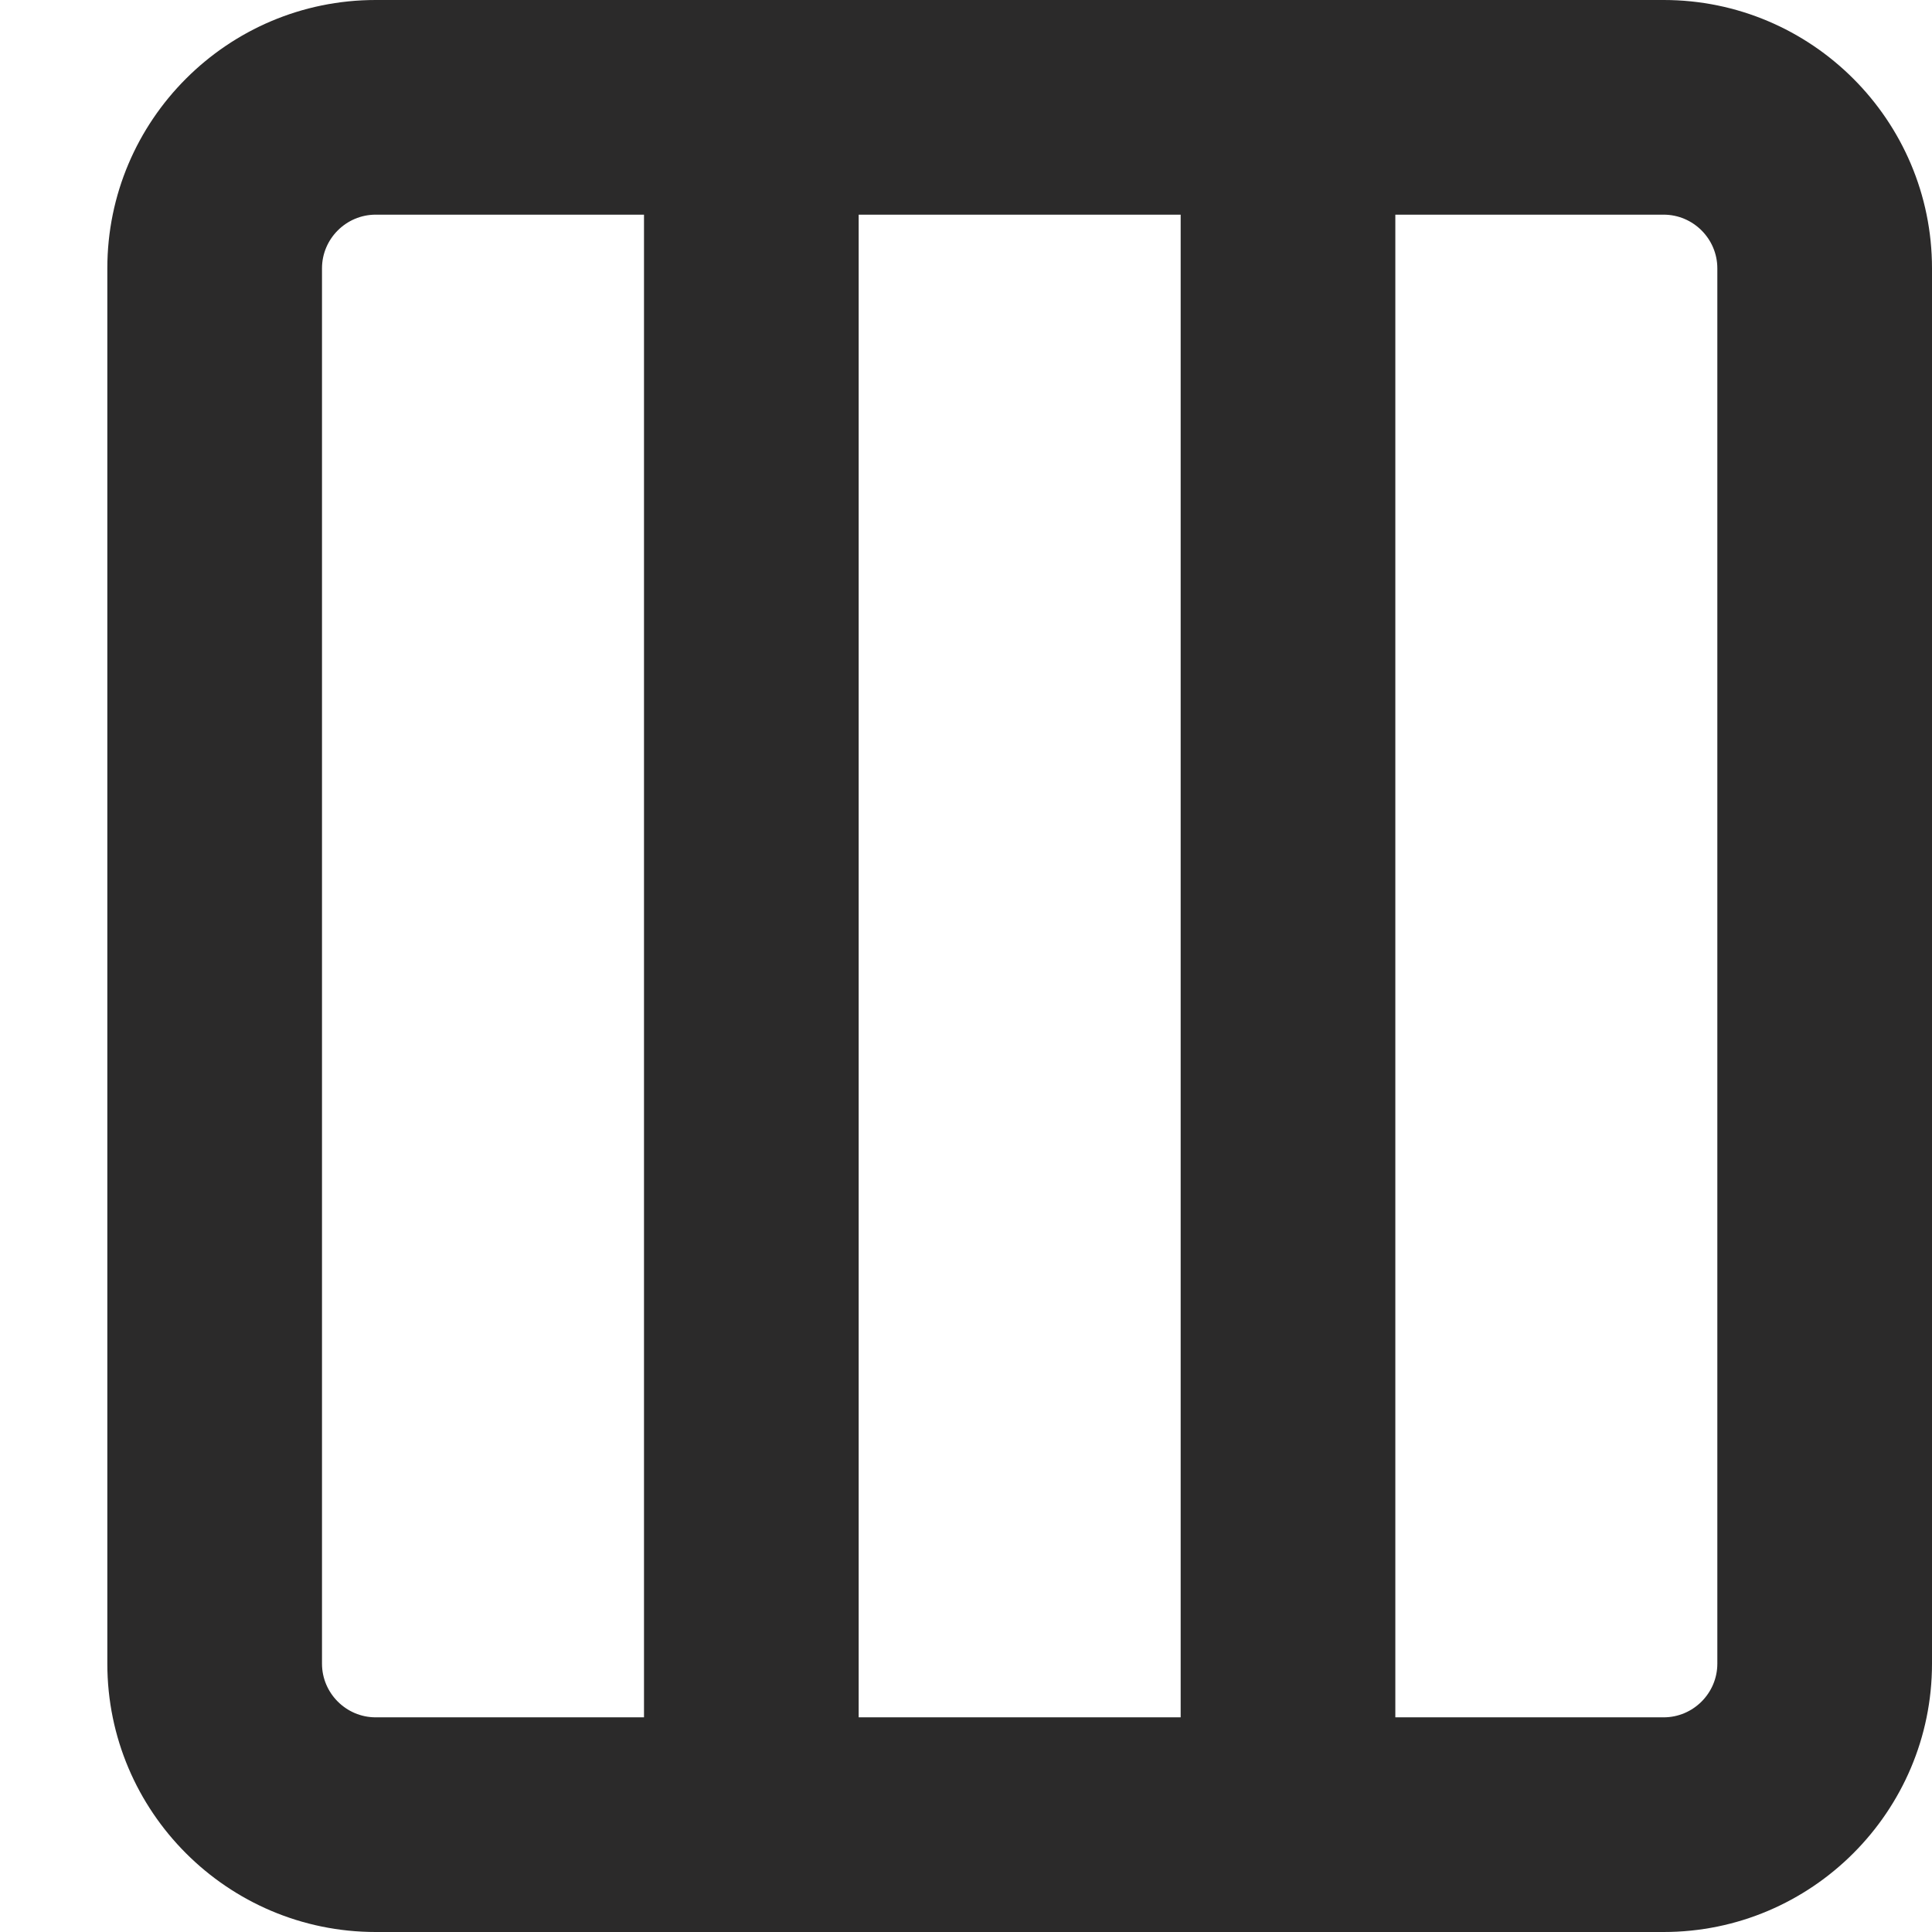 <svg width="18" height="18" viewBox="0 0 18 18" xmlns="http://www.w3.org/2000/svg" xmlns:sketch="http://www.bohemiancoding.com/sketch/ns"><title>columns</title><desc>Created with Sketch.</desc><path d="M15.5 0h-12c-1.379 0-2.5 1.121-2.5 2.5v13c0 1.378 1.121 2.5 2.5 2.5h12c1.378 0 2.5-1.122 2.5-2.5v-13c0-1.379-1.122-2.5-2.5-2.5zm-12 16c-.275 0-.5-.225-.5-.5v-13c0-.275.225-.5.5-.5h2.5v14h-2.5zm4.5-14h3v14h-3v-14zm8 13.5c0 .275-.225.5-.5.5h-2.5v-14h2.5c.275 0 .5.225.5.5v13z" sketch:type="MSShapeGroup" fill="#2B2A2A"/></svg>
